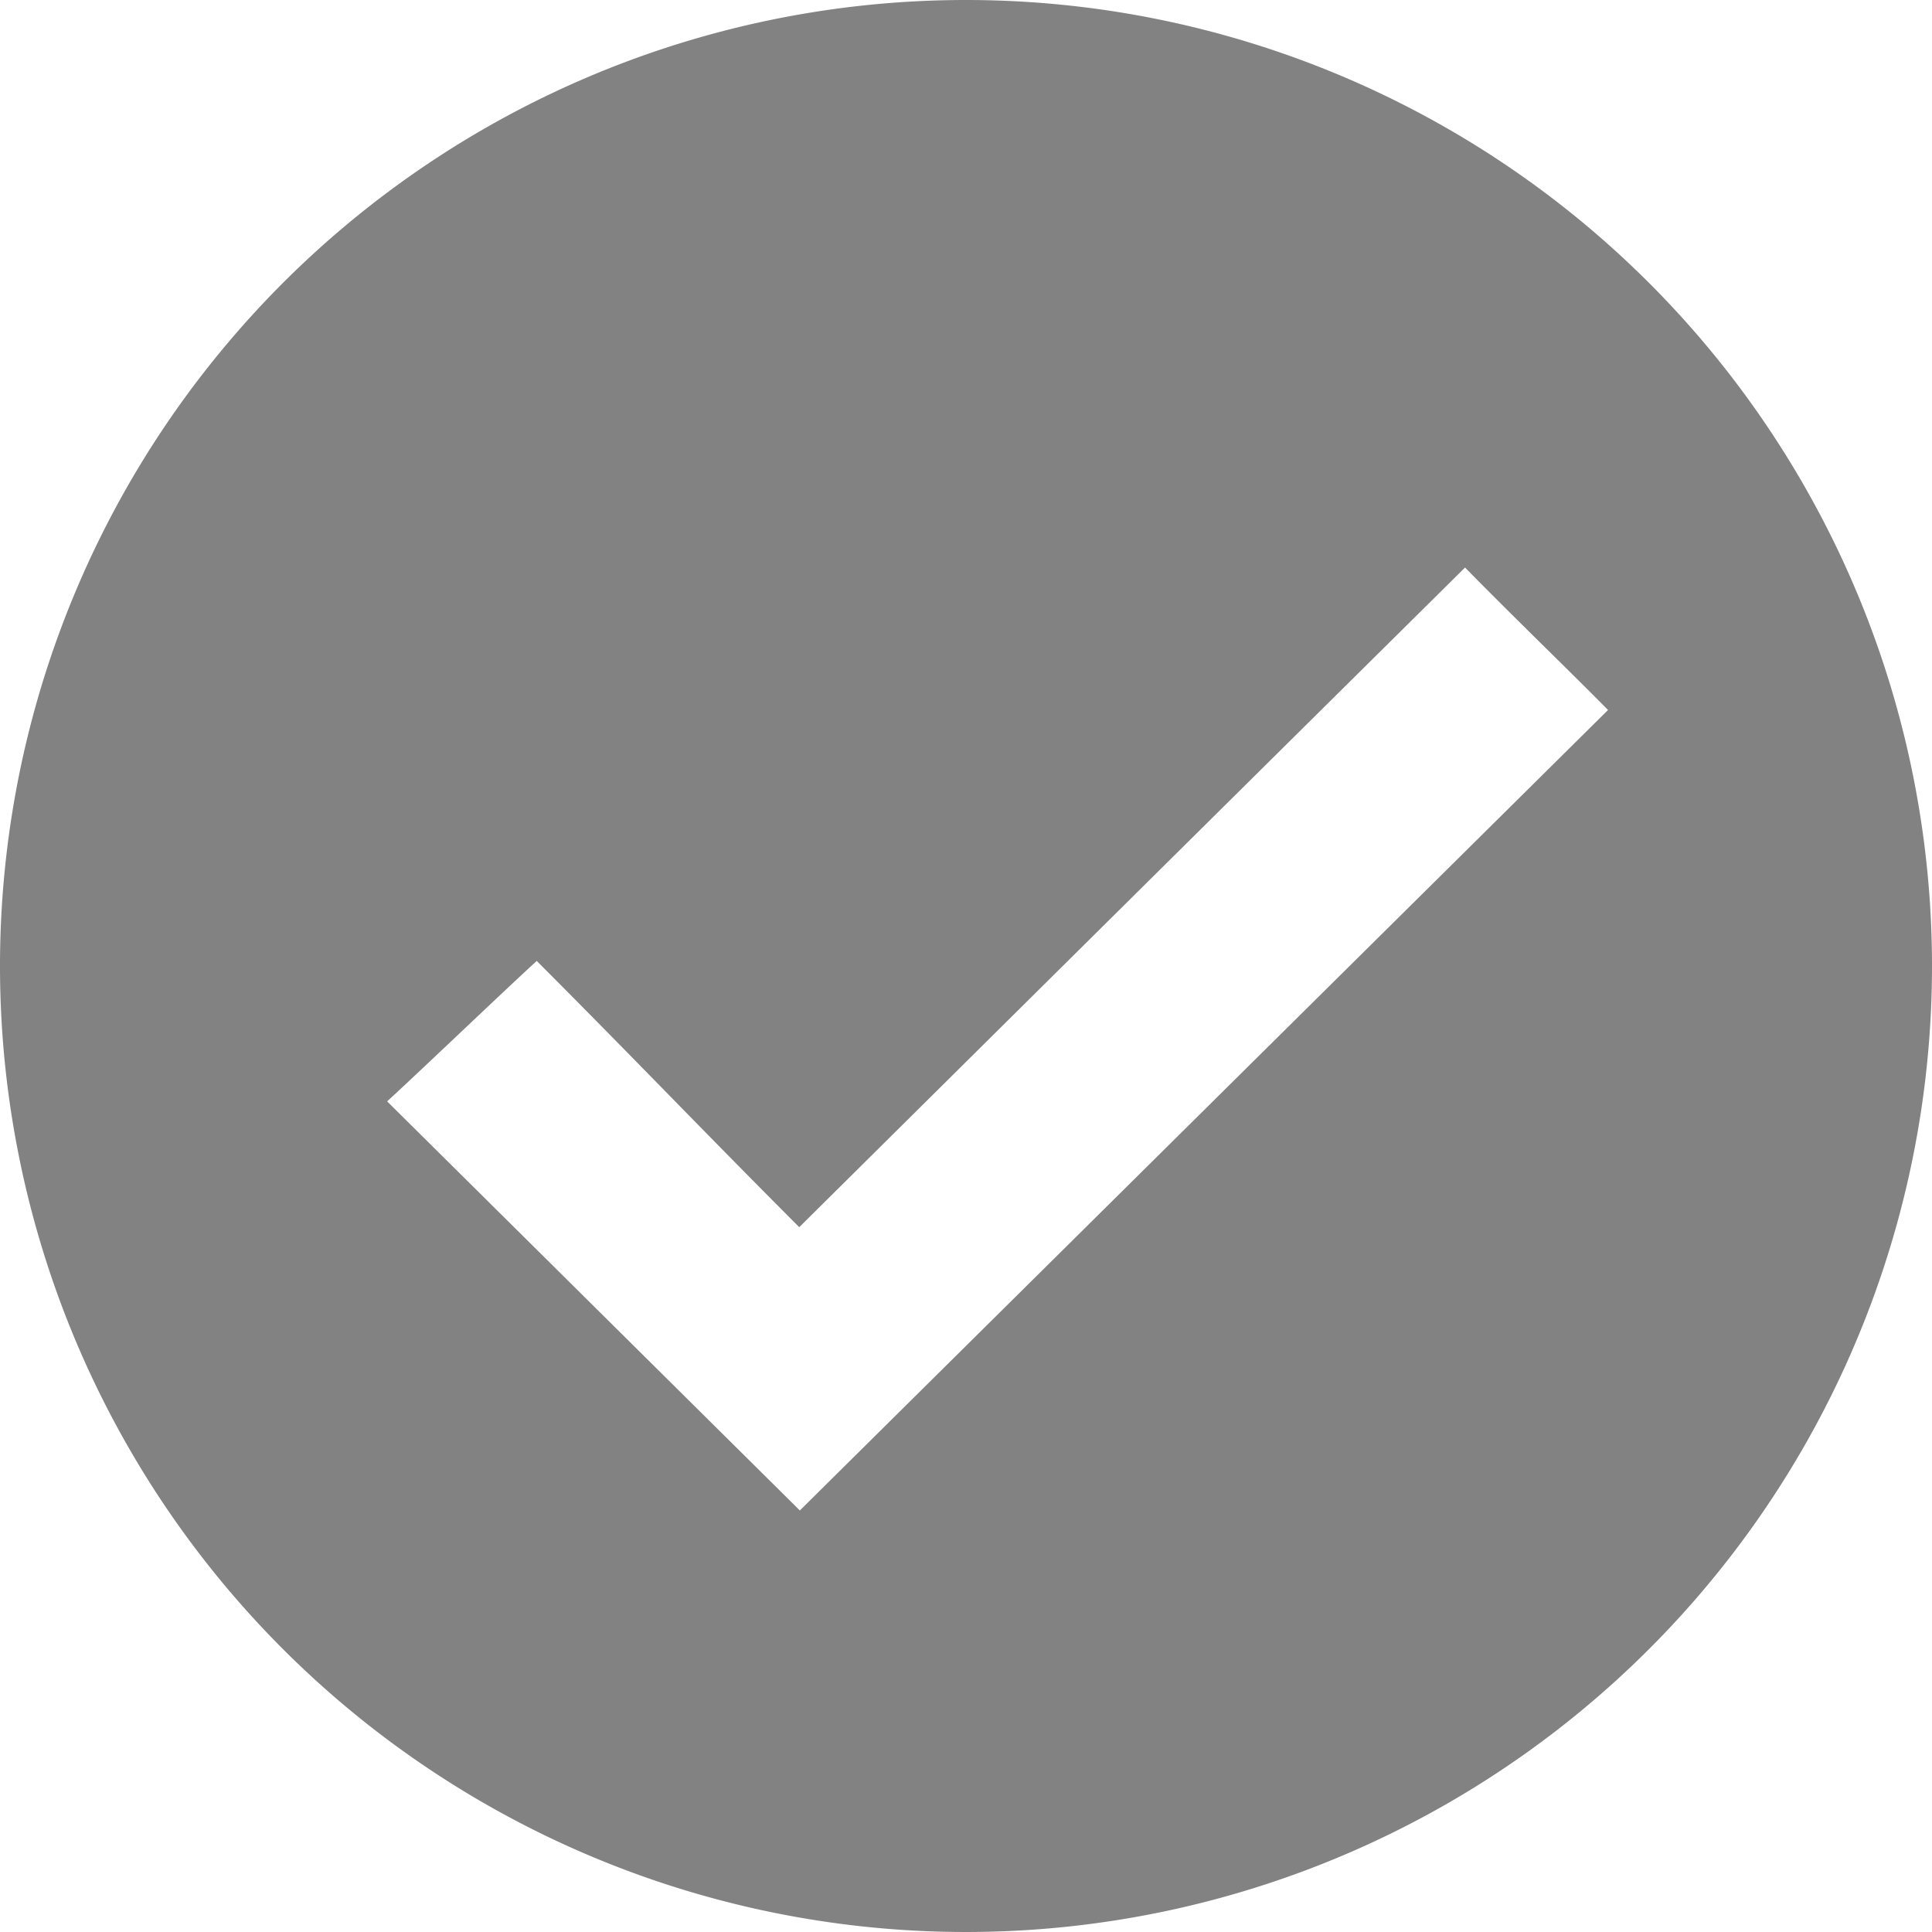 <svg id="Layer_1" data-name="Layer 1" xmlns="http://www.w3.org/2000/svg" viewBox="0 0 16 16">
  <path d="M8,0a8,8,0,1,0,8,8A8,8,0,0,0,8,0ZM6.624,12.509,3.206,9.121c.271-.248.958-.906,1.239-1.163.793.794,1.337,1.366,2.174,2.205C8.914,7.888,9.9,6.911,12.133,4.7c.366.375.942.932,1.184,1.18Z" fill="#828282"/>
</svg>
